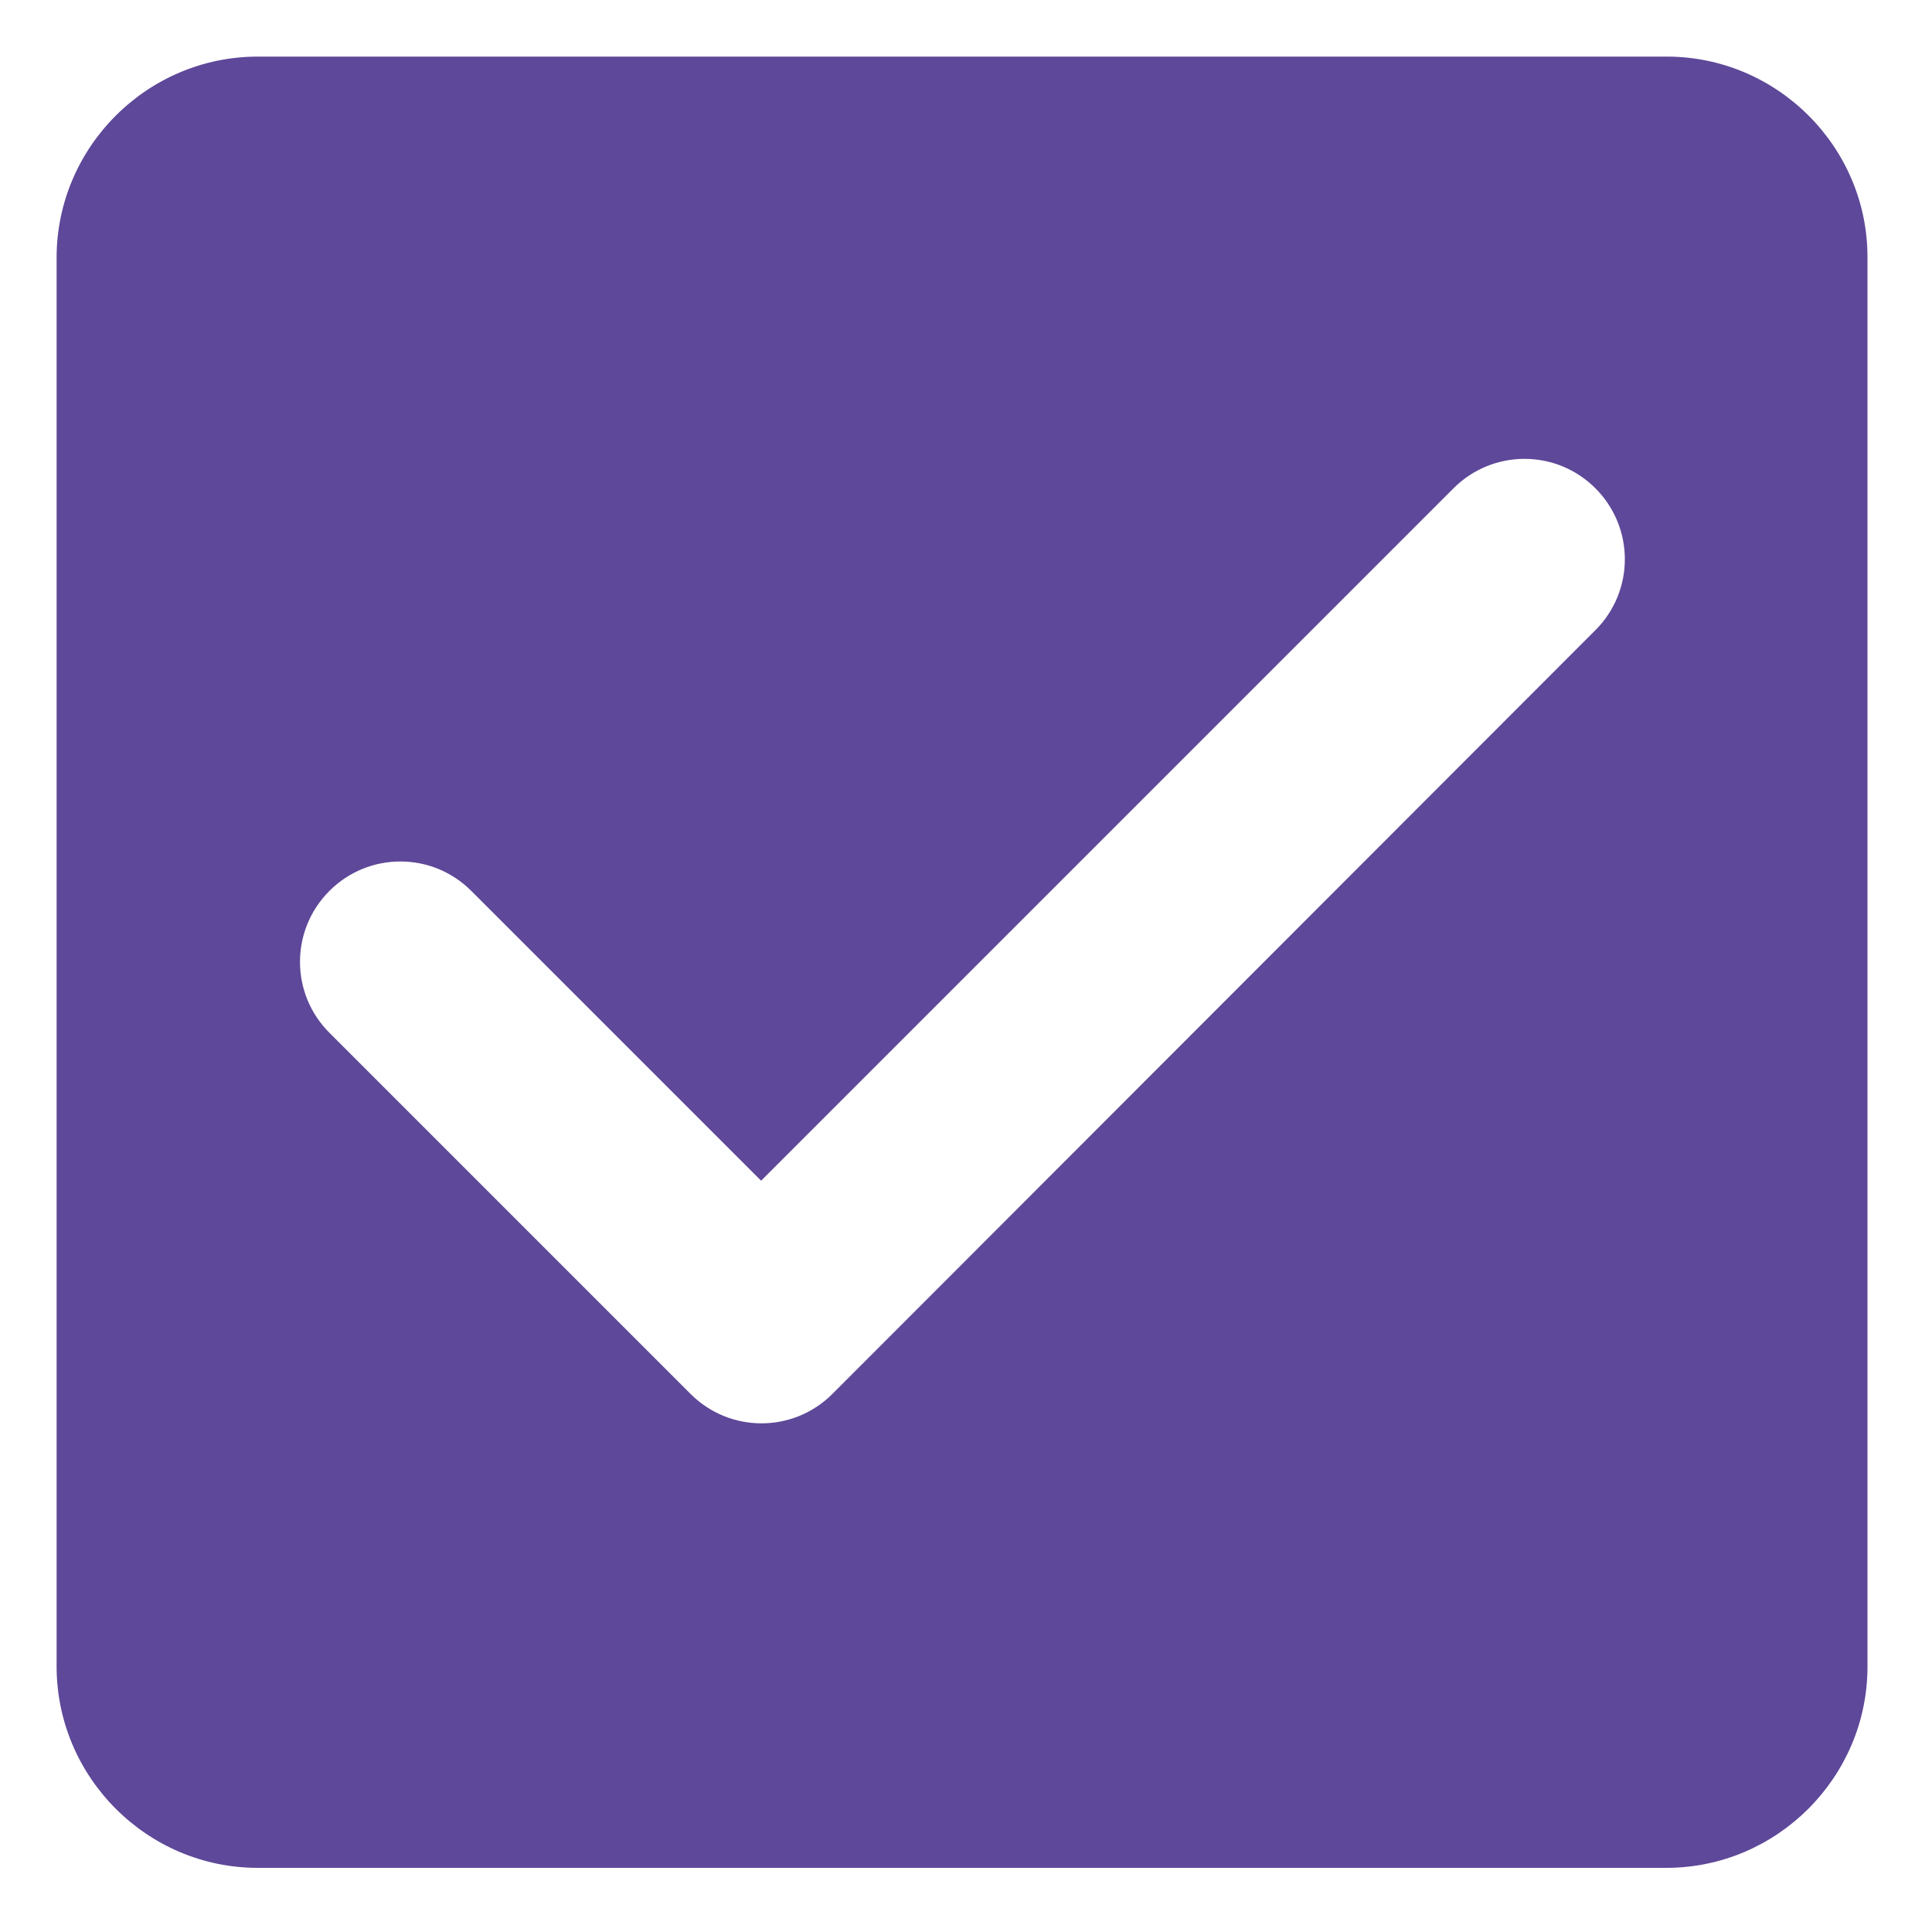 <?xml version="1.0" encoding="utf-8"?>
<!-- Generator: Adobe Illustrator 18.1.1, SVG Export Plug-In . SVG Version: 6.00 Build 0)  -->
<svg version="1.1" id="Layer_1" xmlns="http://www.w3.org/2000/svg" xmlns:xlink="http://www.w3.org/1999/xlink" x="0px" y="0px"
	 viewBox="0 0 512 512" enable-background="new 0 0 512 512" xml:space="preserve">
<path fill="#5E4899" d="M441.7,15H68.3C39,15,15,39,15,68.3v373.3C15,471,39,495,68.3,495h373.3c29.3,0,53.3-24,53.3-53.3V68.3
	C495,39,471,15,441.7,15z M220.6,369.4c-10.4,10.4-27.2,10.4-37.6,0l-95.7-95.7c-10.4-10.4-10.4-27.2,0-37.6s27.2-10.4,37.6,0
	l76.8,76.8l183.5-183.5c10.4-10.4,27.2-10.4,37.6,0c10.4,10.4,10.4,27.2,0,37.6L220.6,369.4z"/>
</svg>
